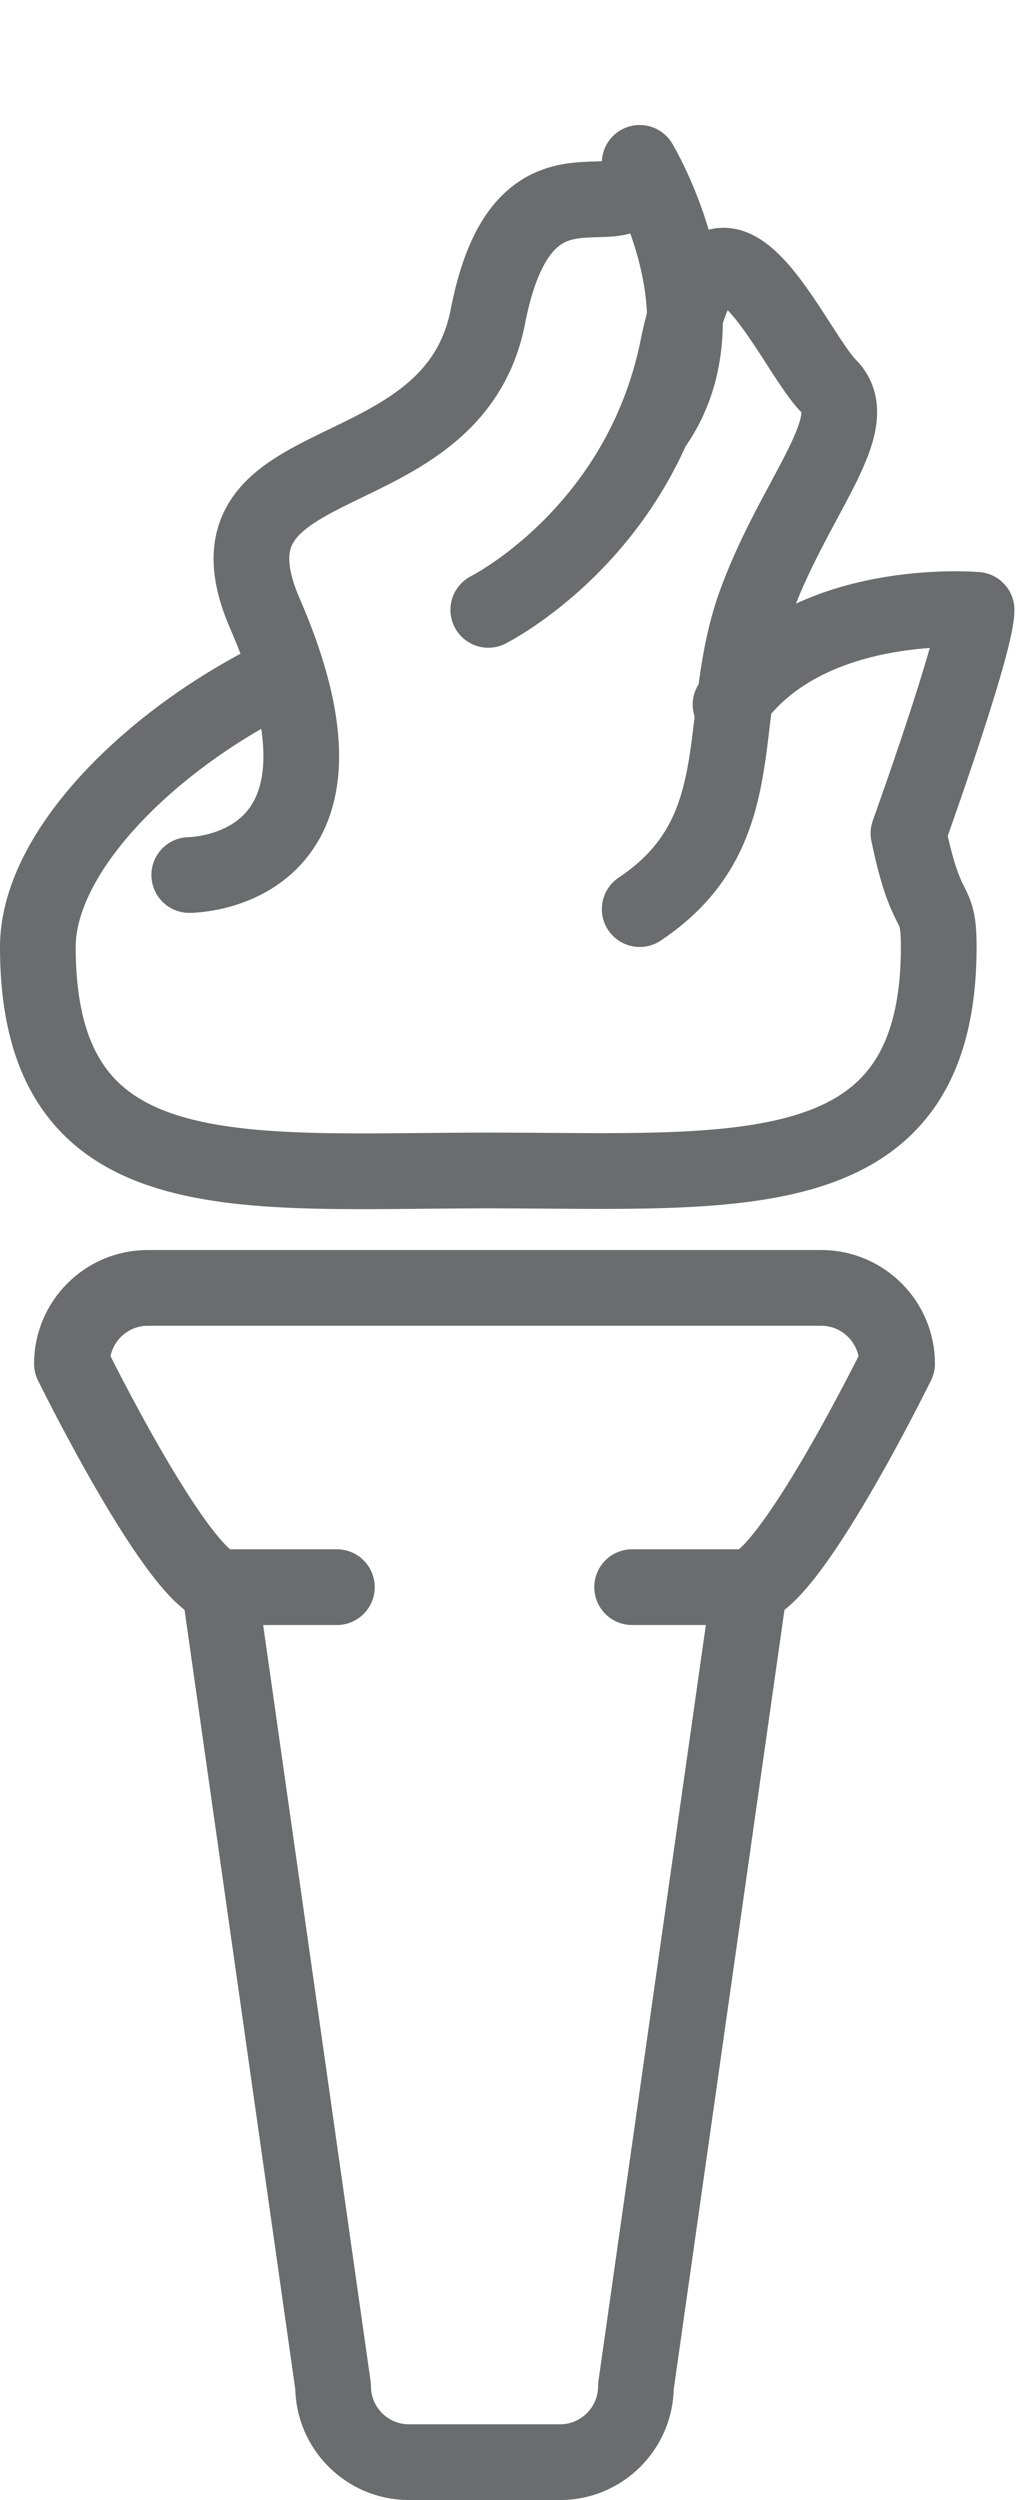 <?xml version="1.0" encoding="utf-8"?>
<!-- Generator: Adobe Illustrator 17.0.0, SVG Export Plug-In . SVG Version: 6.00 Build 0)  -->
<!DOCTYPE svg PUBLIC "-//W3C//DTD SVG 1.1//EN" "http://www.w3.org/Graphics/SVG/1.1/DTD/svg11.dtd">
<svg version="1.1" id="Layer_1" xmlns:sketch="http://www.bohemiancoding.com/sketch/ns"
	 xmlns="http://www.w3.org/2000/svg" xmlns:xlink="http://www.w3.org/1999/xlink" x="0px" y="0px" width="27px" height="66px"
	 viewBox="0 0 27 66" enable-background="new 0 0 27 66" xml:space="preserve">
<title>Torch</title>
<desc>Created with Sketch.</desc>
<g id="Page-1" sketch:type="MSPage">
	<g id="Torch" transform="translate(1, 4)" sketch:type="MSLayerGroup">
		
			<path id="Shape" sketch:type="MSShapeGroup" fill="none" stroke="#6B6C6E" stroke-width="2" stroke-linecap="round" stroke-linejoin="round" d="
			M7.9,37.9h-3c-1.1,0-4-5.9-4-5.9c0-1.1,0.9-2,2-2h17.8c1.1,0,2,0.9,2,2c0,0-2.9,5.9-4,5.9h-3"/>
		
			<path id="Shape_1_" sketch:type="MSShapeGroup" fill="none" stroke="#6B6C6E" stroke-width="2" stroke-linecap="round" stroke-linejoin="round" d="
			M18.8,37.9l-3,21.1c0,1.1-0.9,2-2,2h-4c-1.1,0-2-0.9-2-2l-3-21.1"/>
		
			<path id="Shape_2_" sketch:type="MSShapeGroup" fill="none" stroke="#6B6C6E" stroke-width="2" stroke-linecap="round" stroke-linejoin="round" d="
			M5.9,14.1C2.7,15.8,0,18.6,0,21c0,6.6,5.3,5.9,11.9,5.9s11.9,0.6,11.9-5.9c0-1.4-0.3-0.6-0.8-3c0,0,1.8-5,1.8-5.9
			c0,0-4.5-0.4-6.5,2.5"/>
		
			<path id="Shape_3_" sketch:type="MSShapeGroup" fill="none" stroke="#6B6C6E" stroke-width="2" stroke-linecap="round" stroke-linejoin="round" d="
			M4,19.1c0,0,5,0,2-6.9c-2-4.6,5-3,5.9-7.9c1-5,4-1.7,4-4c0,0,2.4,4,0.4,6.9"/>
		
			<path id="Shape_4_" sketch:type="MSShapeGroup" fill="none" stroke="#6B6C6E" stroke-width="2" stroke-linecap="round" stroke-linejoin="round" d="
			M11.9,12.1c0,0,4-2,5-6.9c1-5,3,0,4,1s-1,3-2,5.9c-1,3,0,5.9-3,7.9"/>
	</g>
</g>
</svg>
